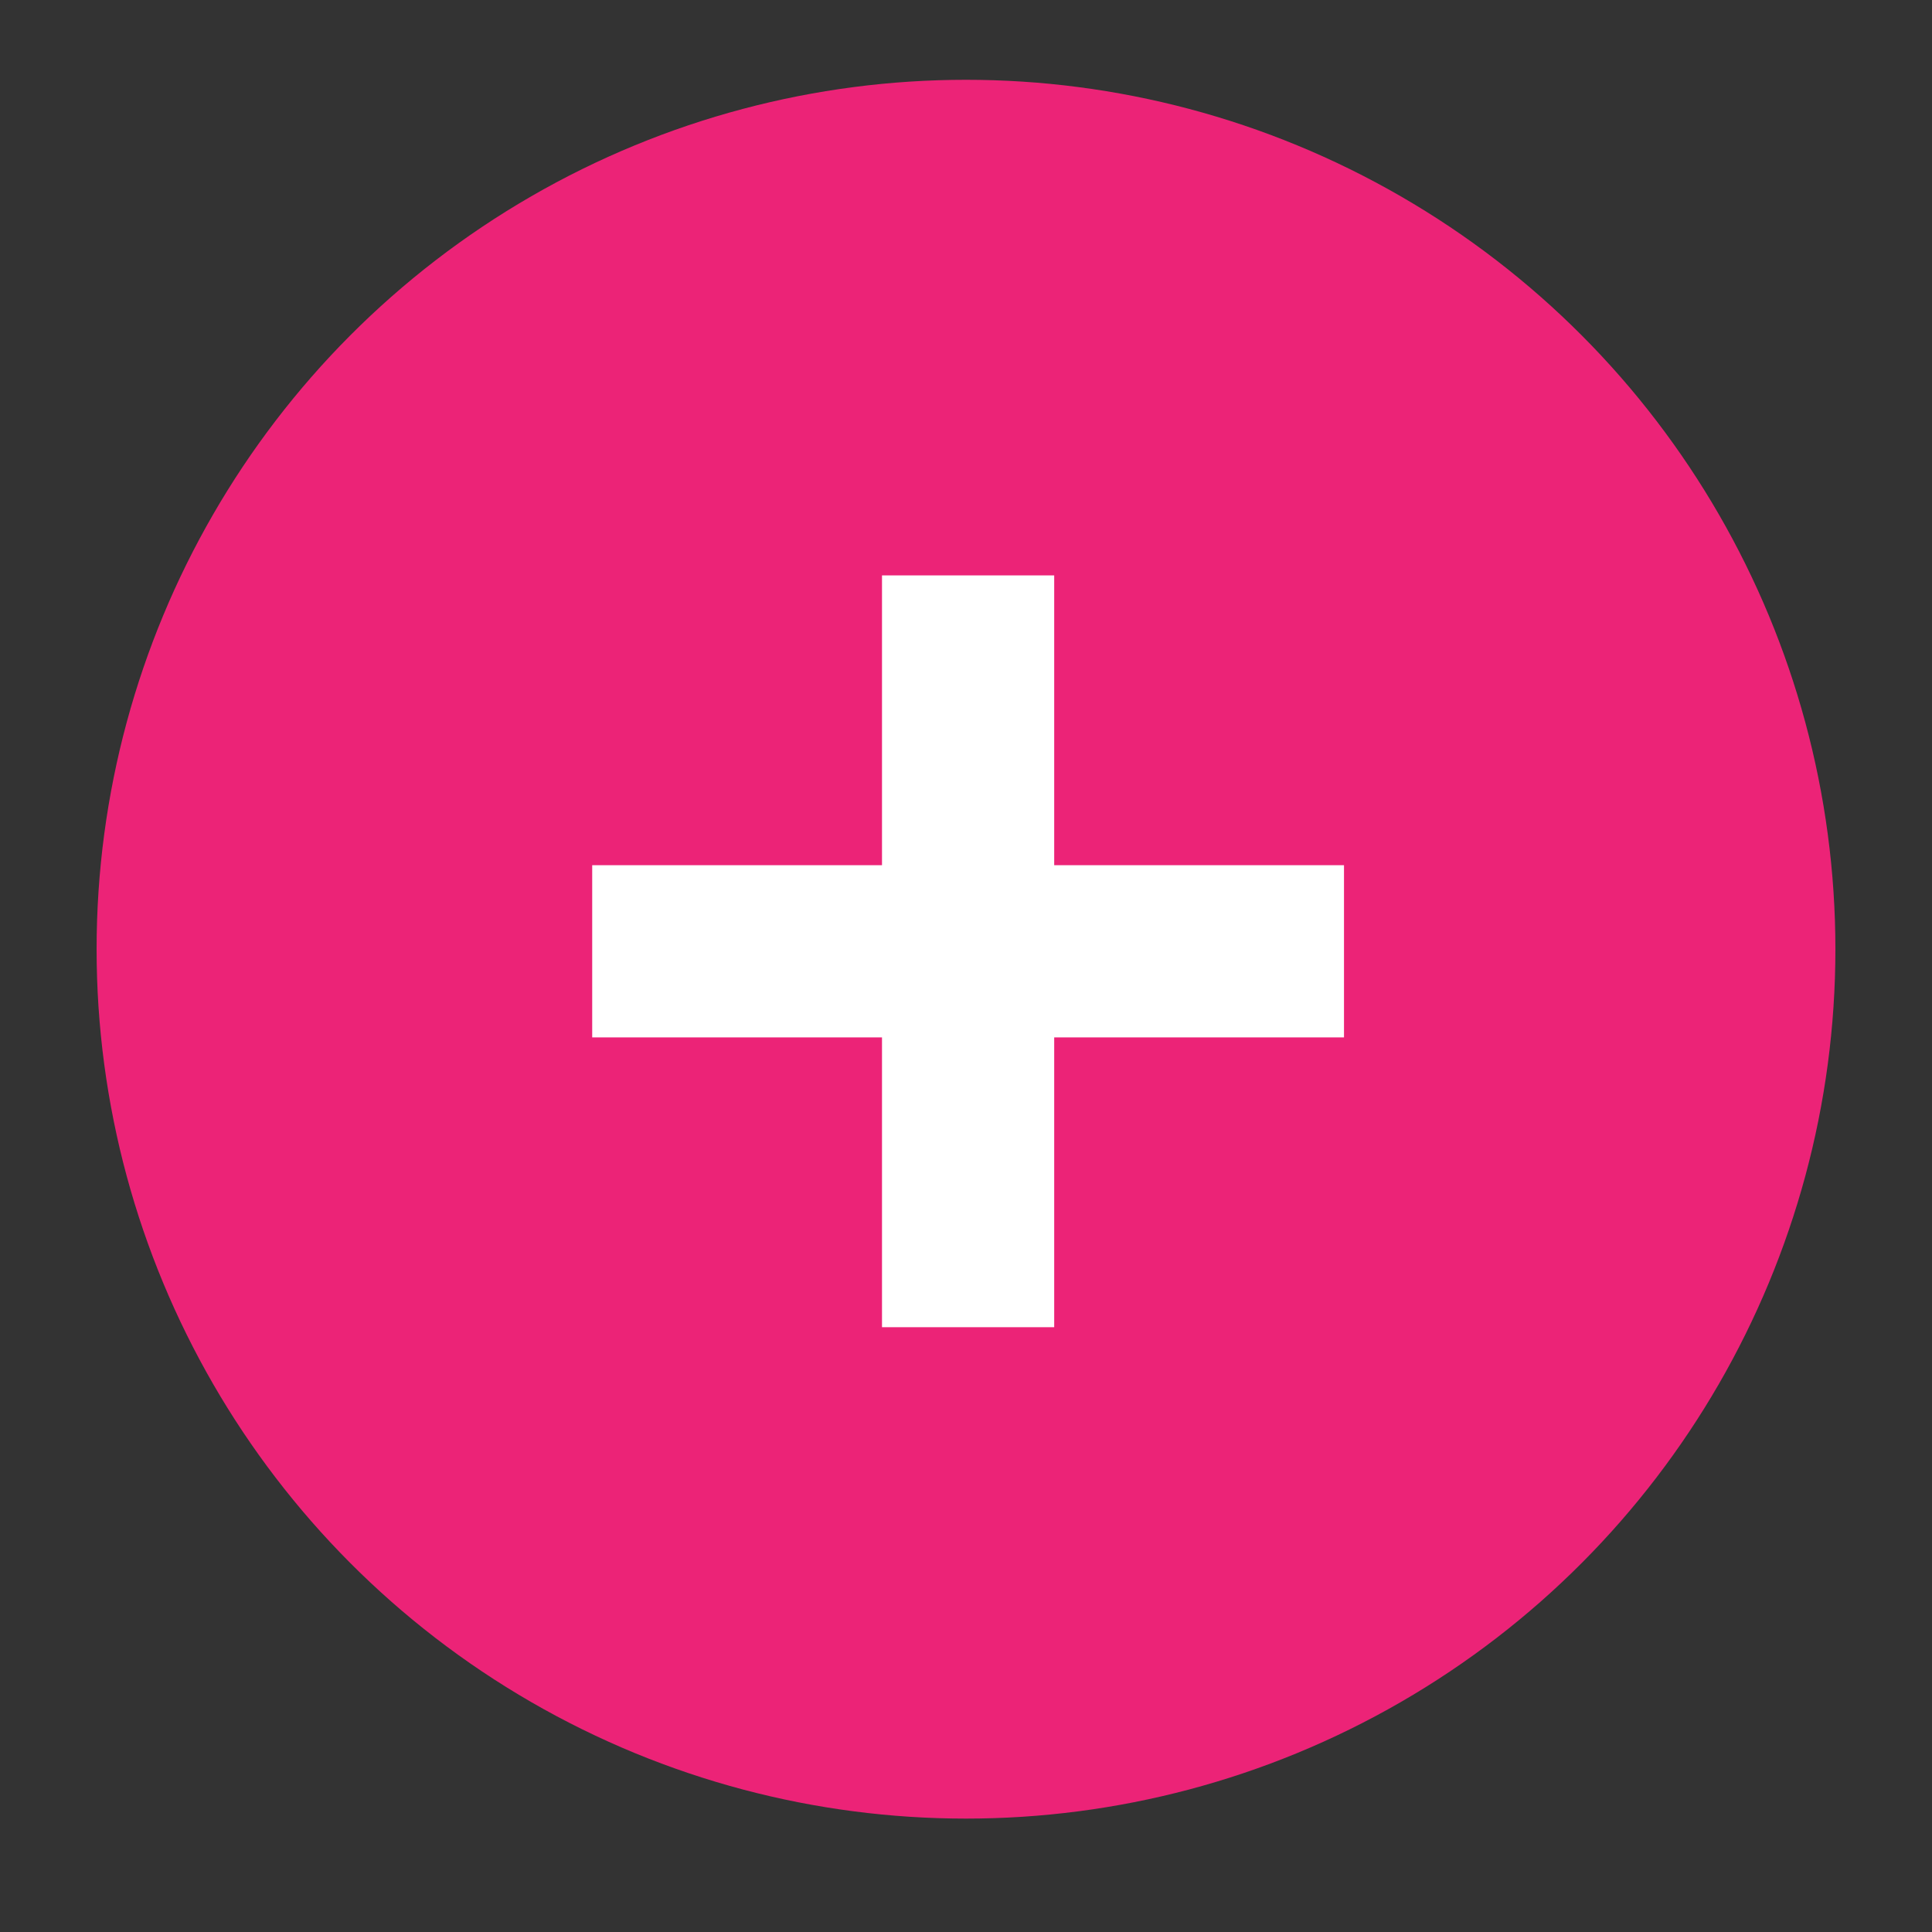 <?xml version="1.0" encoding="utf-8"?>
<!-- Generator: Adobe Illustrator 27.1.1, SVG Export Plug-In . SVG Version: 6.00 Build 0)  -->
<svg version="1.1" id="Layer_1" xmlns="http://www.w3.org/2000/svg" xmlns:xlink="http://www.w3.org/1999/xlink" x="0px" y="0px"
	 viewBox="0 0 46 46" style="enable-background:new 0 0 46 46;" xml:space="preserve">
<rect x="0" y="0" width="46" height="46" fill="#333333" stroke="none"/>
<style type="text/css">
	.st0{fill:#EC2377;}
	.st1{fill:#FFFFFF;}
</style>
<g>
	<circle class="st0" cx="23" cy="22.6" r="20.7"/>
	<g>
		<path class="st1" d="M14.1,20.6H21v-6.9h4.1v6.9h6.9v4.1h-6.9v6.9H21v-6.9h-6.9V20.6z"/>
	</g>
</g>
</svg>
